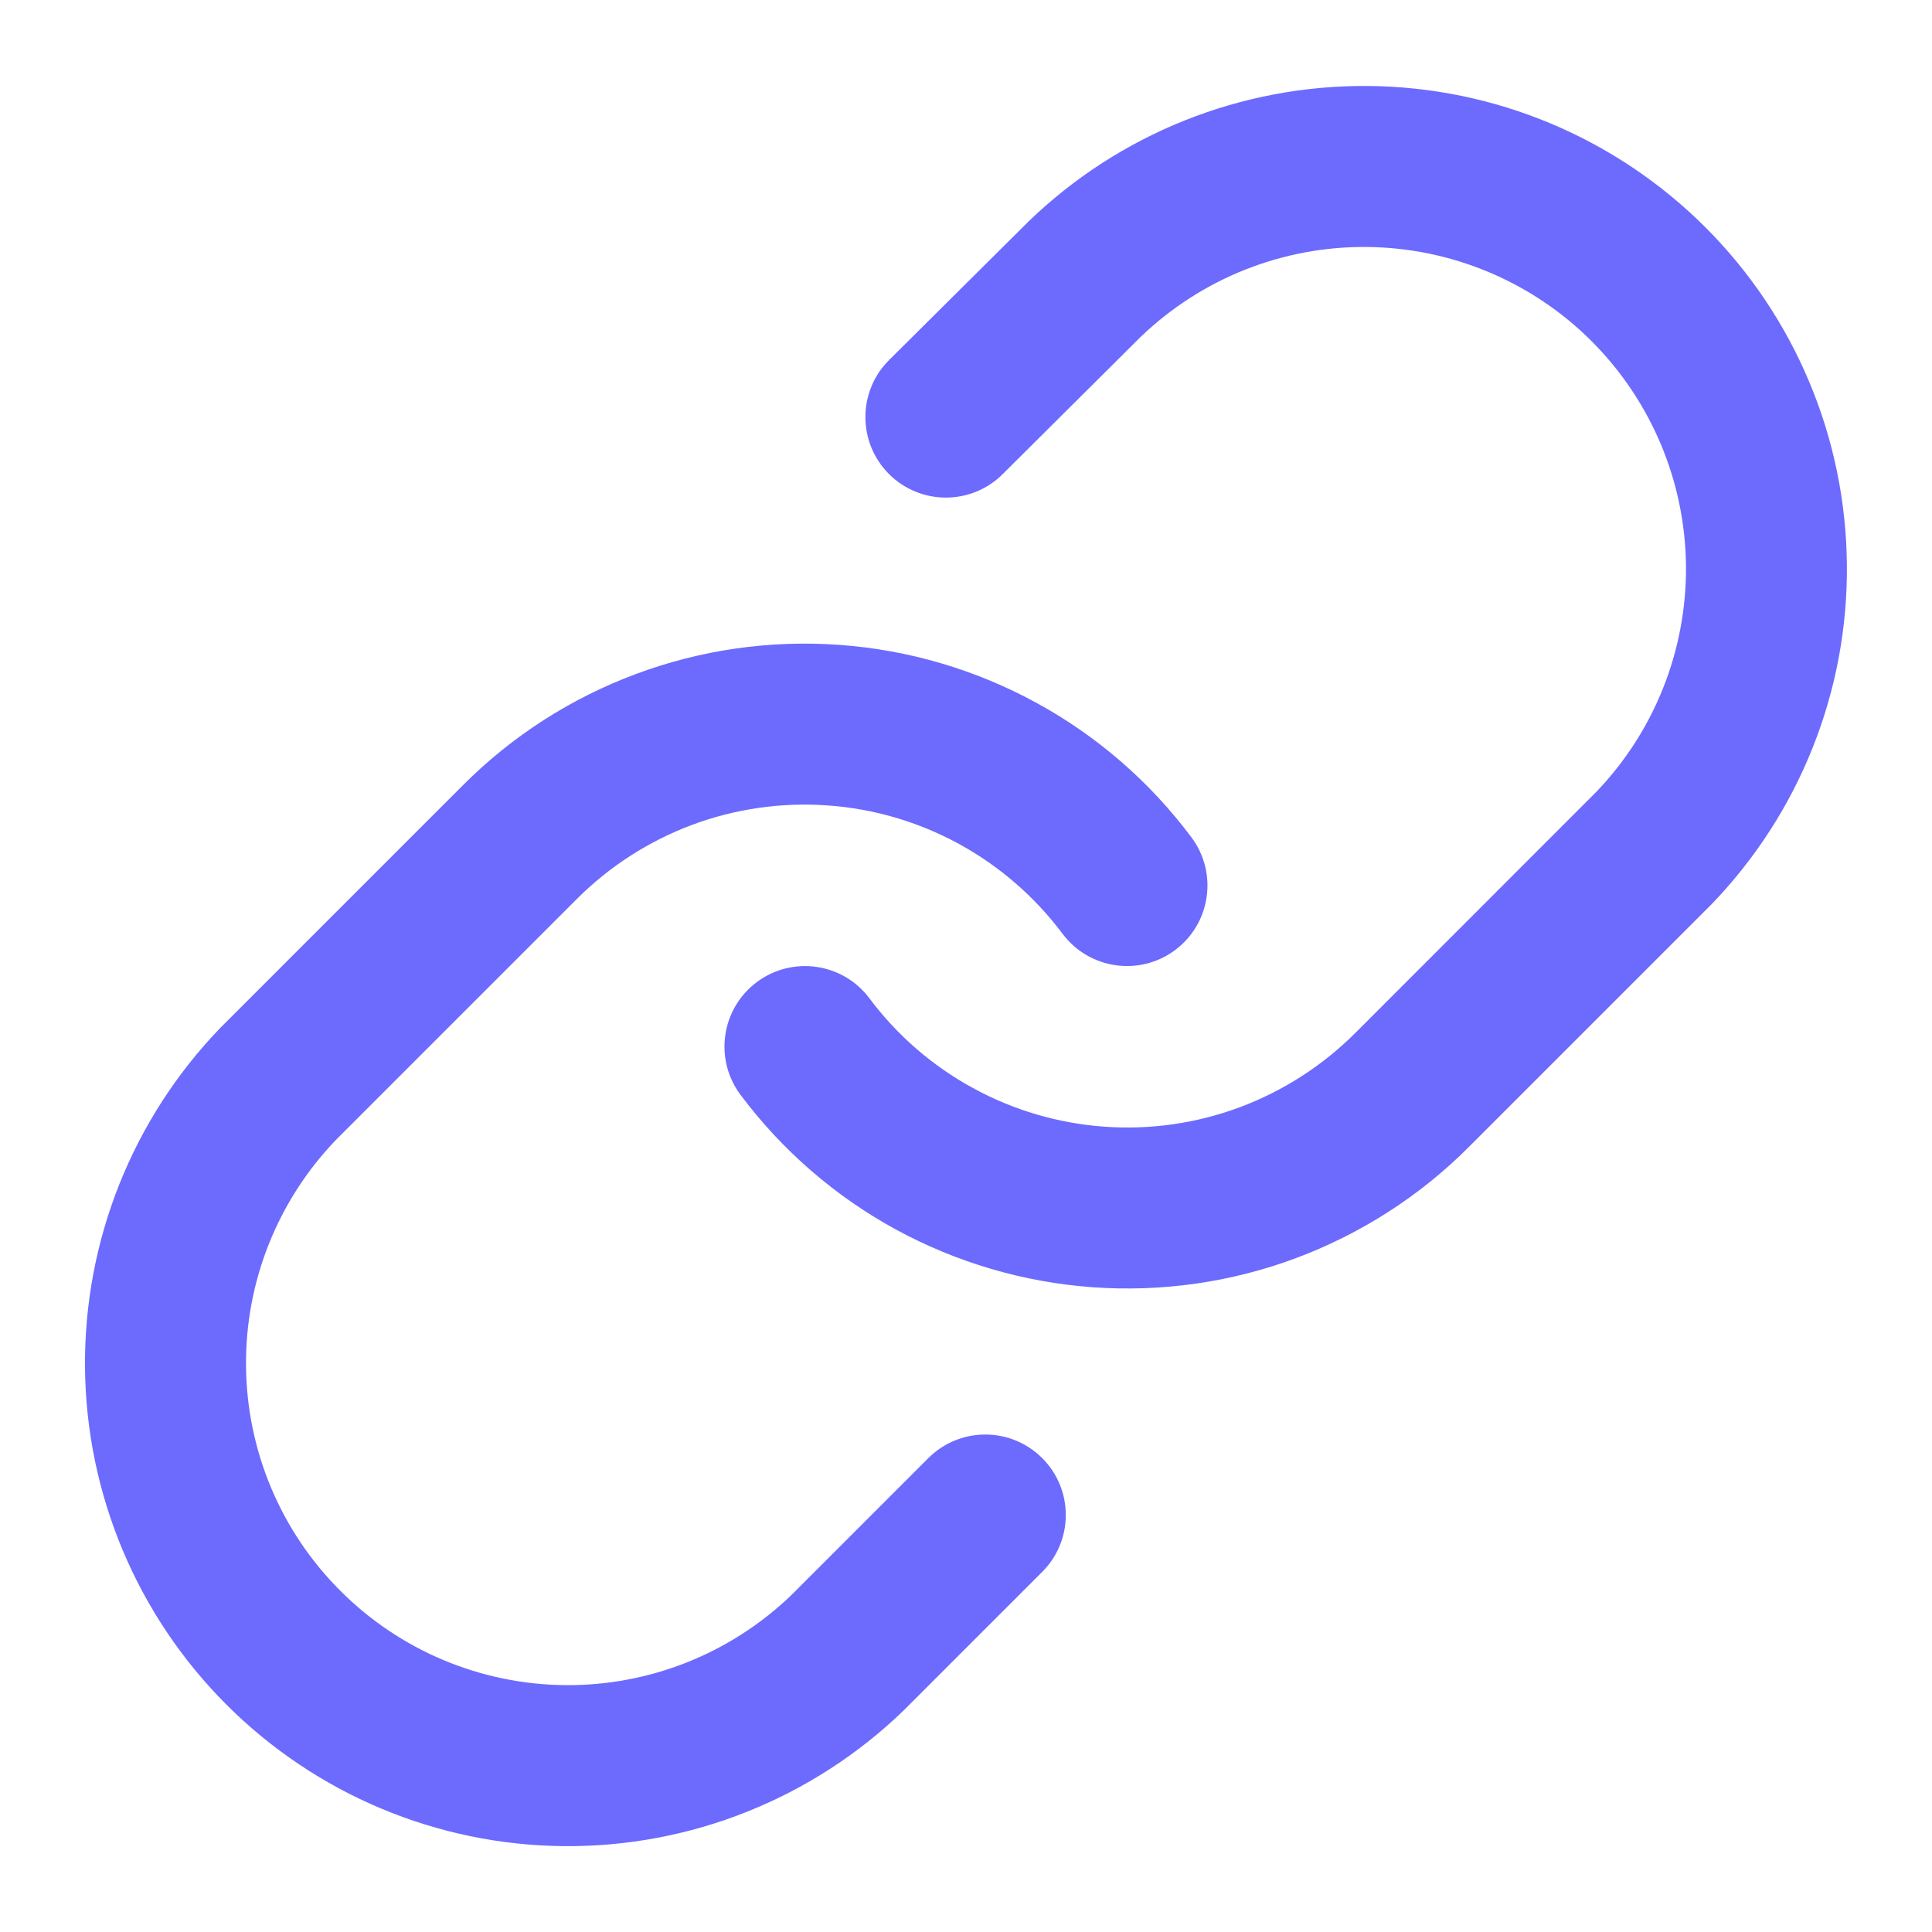 <svg xmlns="http://www.w3.org/2000/svg" width="18" height="18" viewBox="0 0 18 18" fill="none">
  <g clip-path="url(#clip0_49_9929)">
    <path fill-rule="evenodd" clip-rule="evenodd" d="M9.582 2.064C10.43 1.244 11.567 0.791 12.747 0.801C13.927 0.811 15.055 1.284 15.89 2.119C16.724 2.953 17.197 4.082 17.207 5.262C17.218 6.442 16.764 7.578 15.944 8.427L15.935 8.436L13.685 10.686C13.229 11.143 12.68 11.495 12.076 11.721C11.471 11.947 10.825 12.039 10.181 11.993C9.538 11.947 8.912 11.763 8.345 11.454C7.779 11.145 7.286 10.717 6.899 10.2C6.651 9.868 6.719 9.398 7.051 9.15C7.383 8.902 7.853 8.97 8.101 9.302C8.358 9.646 8.687 9.931 9.065 10.137C9.442 10.344 9.86 10.466 10.289 10.497C10.718 10.528 11.148 10.466 11.551 10.316C11.954 10.165 12.32 9.93 12.625 9.626L12.625 9.626L14.87 7.38C15.414 6.815 15.714 6.059 15.708 5.275C15.701 4.488 15.385 3.736 14.829 3.179C14.273 2.623 13.52 2.308 12.734 2.301C11.949 2.294 11.193 2.595 10.627 3.139L9.341 4.418C9.048 4.71 8.573 4.708 8.281 4.415C7.989 4.121 7.99 3.646 8.284 3.354L9.574 2.072L9.582 2.064Z" fill="#6D6AFE"/>
    <path fill-rule="evenodd" clip-rule="evenodd" d="M5.924 6.28C6.529 6.054 7.175 5.962 7.818 6.008C8.462 6.054 9.088 6.238 9.654 6.547C10.221 6.856 10.714 7.284 11.1 7.801C11.348 8.132 11.281 8.602 10.949 8.851C10.617 9.099 10.147 9.031 9.899 8.699C9.641 8.355 9.313 8.07 8.935 7.863C8.558 7.657 8.14 7.534 7.711 7.504C7.282 7.473 6.851 7.535 6.448 7.685C6.045 7.836 5.679 8.071 5.375 8.375L3.13 10.62C2.586 11.186 2.285 11.942 2.292 12.726C2.299 13.513 2.614 14.265 3.171 14.821C3.727 15.378 4.479 15.693 5.266 15.7C6.05 15.707 6.806 15.406 7.372 14.862L8.649 13.585C8.942 13.292 9.417 13.292 9.71 13.585C10.003 13.877 10.003 14.352 9.71 14.645L8.427 15.928L8.418 15.937C7.569 16.757 6.433 17.21 5.253 17.2C4.073 17.19 2.944 16.716 2.11 15.882C1.276 15.048 0.802 13.919 0.792 12.739C0.782 11.559 1.235 10.423 2.055 9.574L2.064 9.565L4.314 7.315C4.314 7.315 4.314 7.315 4.314 7.315C4.77 6.858 5.319 6.505 5.924 6.28Z" fill="#6D6AFE"/>
  </g>
  <defs>
    <clipPath id="clip0_49_9929">
      <rect width="18" height="18" fill="white"/>
    </clipPath>
  </defs>
</svg>